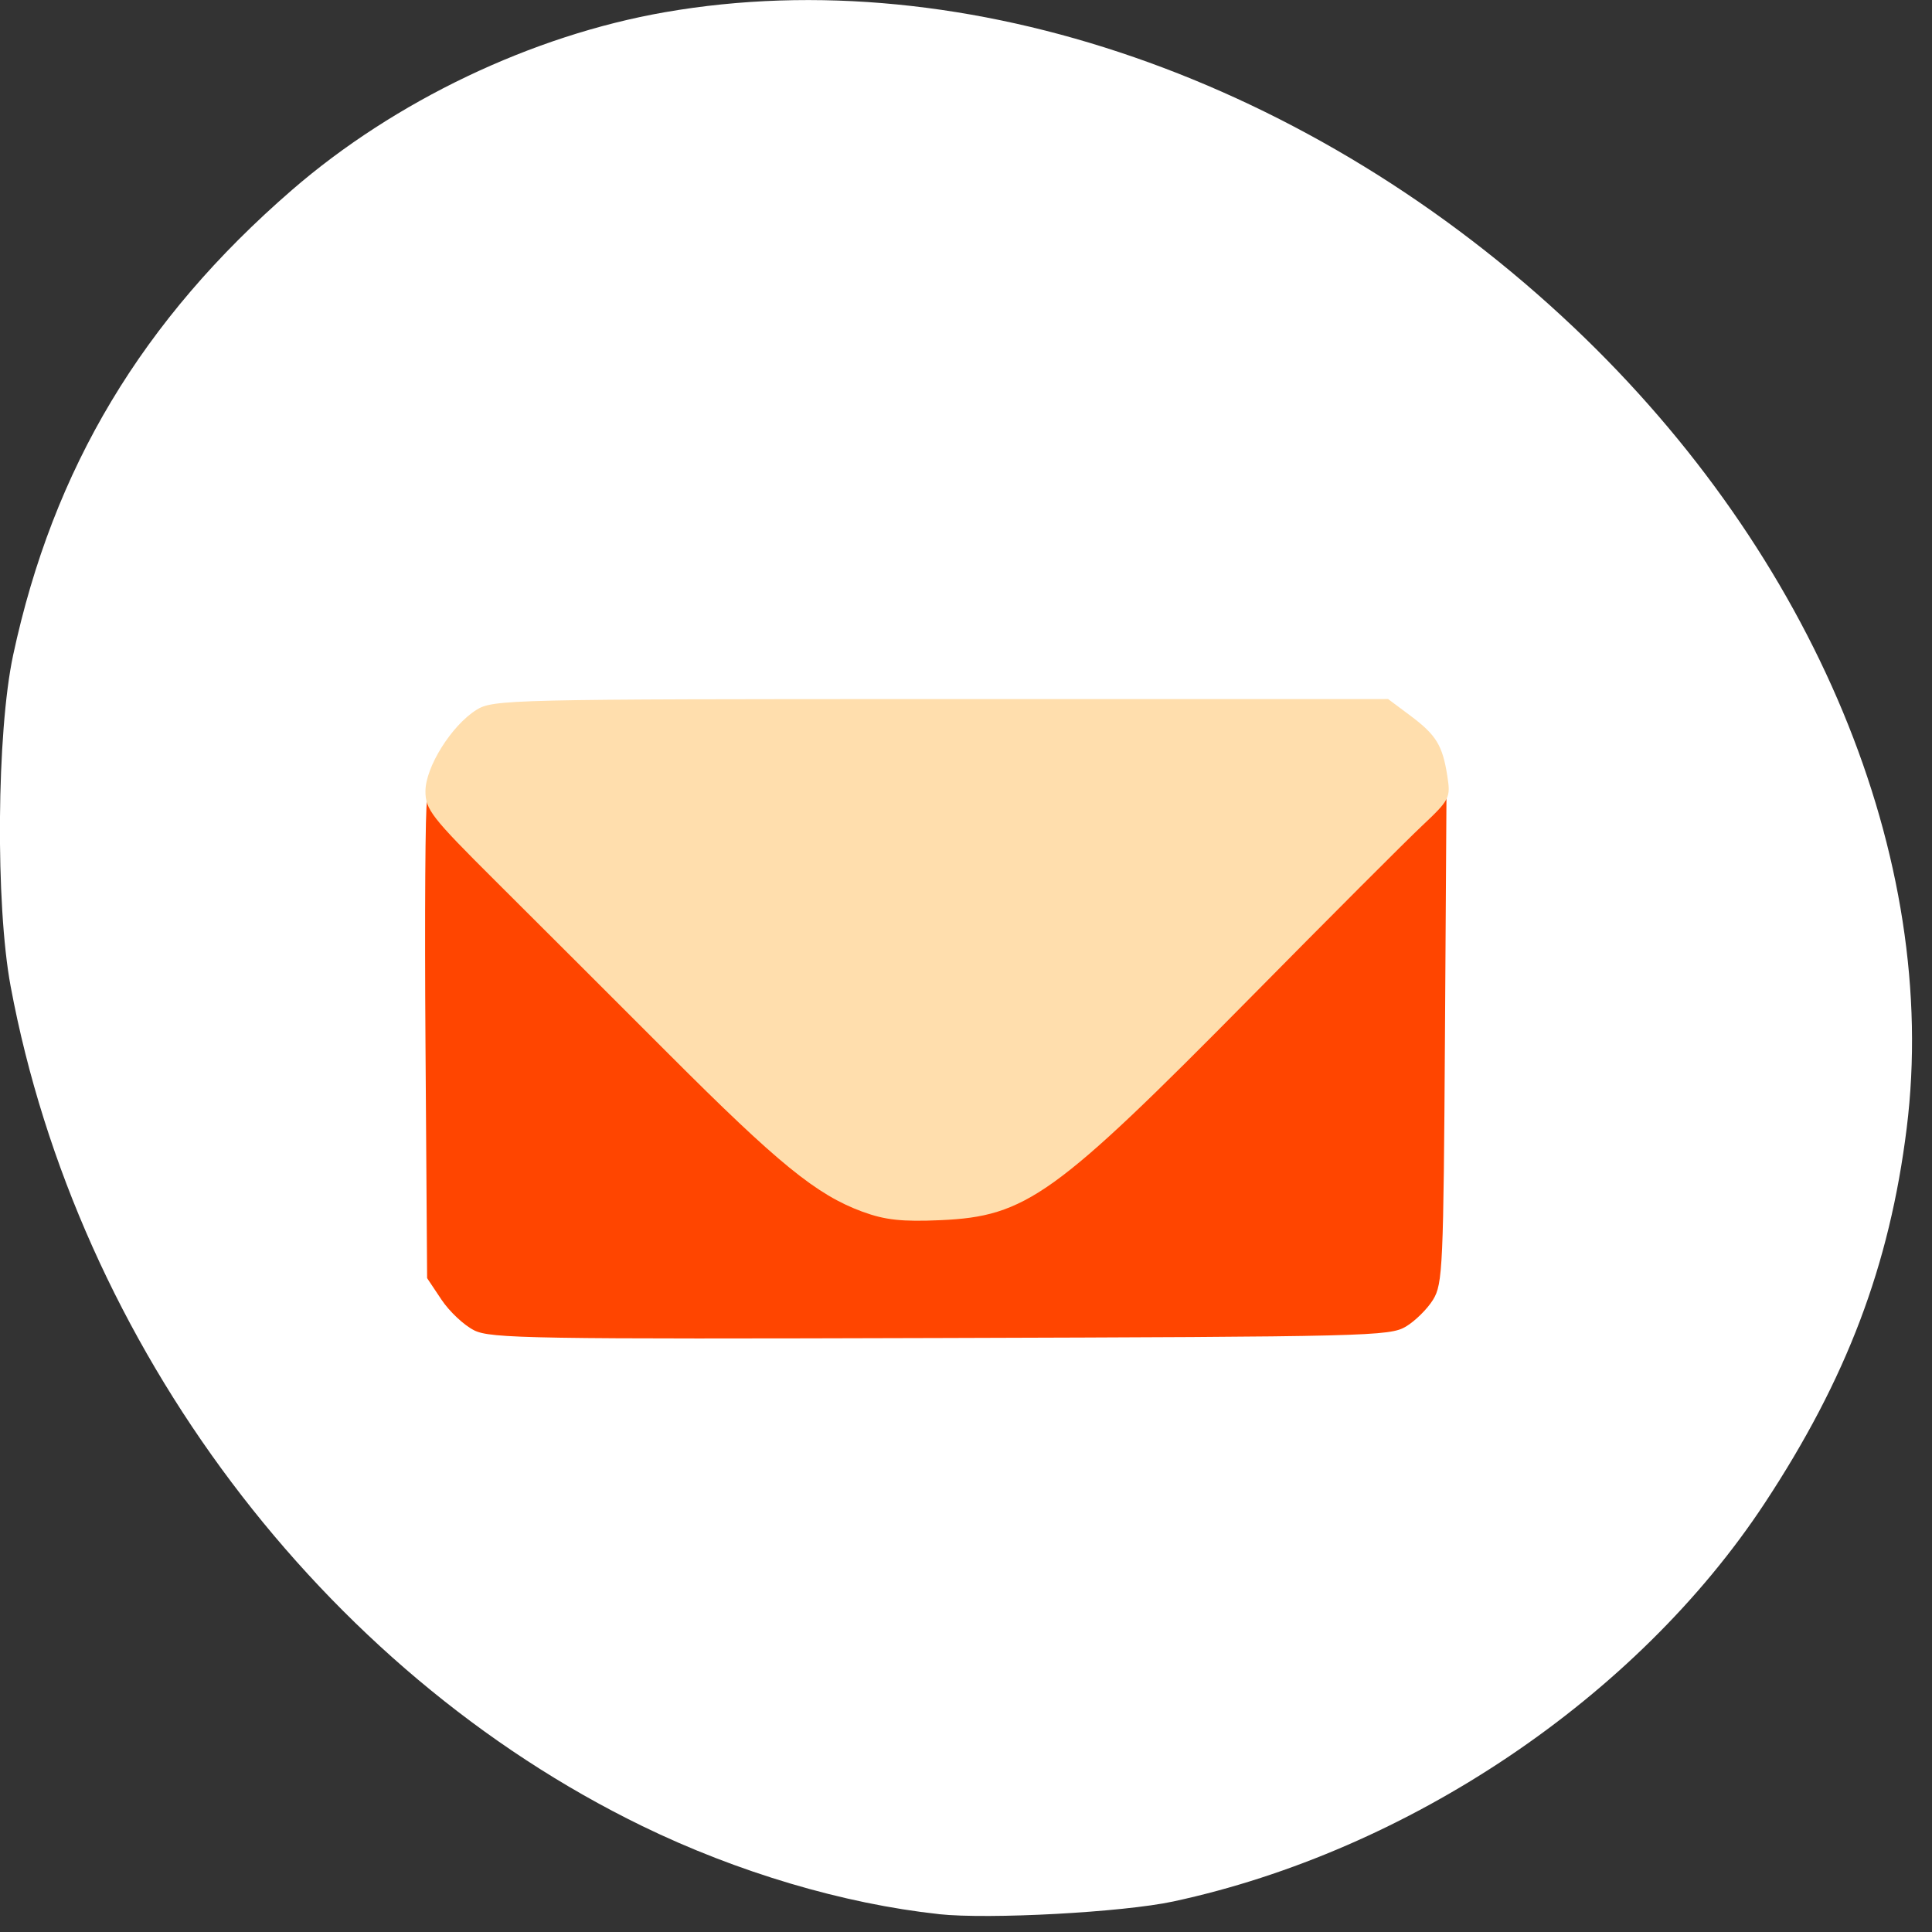 <svg xmlns="http://www.w3.org/2000/svg" viewBox="0 0 256 256"><rect x="0" y="0" width="256" height="256" fill="#333333" stroke="none"/><g transform="translate(0 -796.36)"><path d="m 124.4 1049.99 c -12.627 -1.365 -26.716 -5.548 -39.29 -11.664 c -42.41 -20.634 -74.826 -63.733 -83.7 -111.27 -2.025 -10.857 -1.855 -33.686 0.327 -43.874 5.306 -24.771 17.1 -44.45 36.94 -61.64 c 13.638 -11.817 31.81 -20.484 49.39 -23.558 39.912 -6.976 85.83 8.941 120.48 41.766 31.837 30.16 48.545 70.36 44.1 106.1 -2.263 18.19 -7.953 33.21 -18.832 49.715 -16.938 25.701 -47.15 46.04 -78.35 52.75 -6.673 1.435 -24.446 2.396 -31.07 1.68 z" style="fill:#fff"/><path d="m 62.824 972.63 c -1.327 -0.656 -3.272 -2.478 -4.321 -4.05 l -1.908 -2.858 l -0.216 -31.05 c -0.119 -17.08 -0.026 -31.544 0.207 -32.14 0.301 -0.779 6.974 5.376 23.26 21.454 22.782 22.491 27.346 26.317 34.37 28.813 4.718 1.676 13.903 1.706 18.524 0.06 8.126 -2.895 11.977 -6.06 35.683 -29.331 l 23.25 -22.825 l -0.208 32.817 c -0.194 30.682 -0.296 32.962 -1.566 35.04 -0.747 1.224 -2.367 2.831 -3.601 3.571 -2.143 1.287 -4.891 1.355 -61.65 1.522 -54.26 0.16 -59.62 0.072 -61.824 -1.017 z" style="fill:#ff4500"/><path d="m 114.28 956.92 c -6.114 -2.257 -11.12 -6.332 -25.763 -20.992 -7.575 -7.581 -17.906 -17.899 -22.958 -22.928 -8.374 -8.337 -9.185 -9.378 -9.185 -11.787 0 -3.204 3.443 -8.707 6.75 -10.788 2.194 -1.381 4.362 -1.431 61.54 -1.434 l 59.27 -0.003 l 2.958 2.212 c 3.423 2.559 4.257 3.927 4.891 8.02 0.443 2.86 0.317 3.105 -3.405 6.613 -2.126 2 -12.324 12.213 -22.663 22.689 -25.971 26.314 -29.738 29.02 -41.12 29.519 -5.071 0.223 -7.335 -0.023 -10.313 -1.123 z" style="fill:#ffdead"/></g></svg>